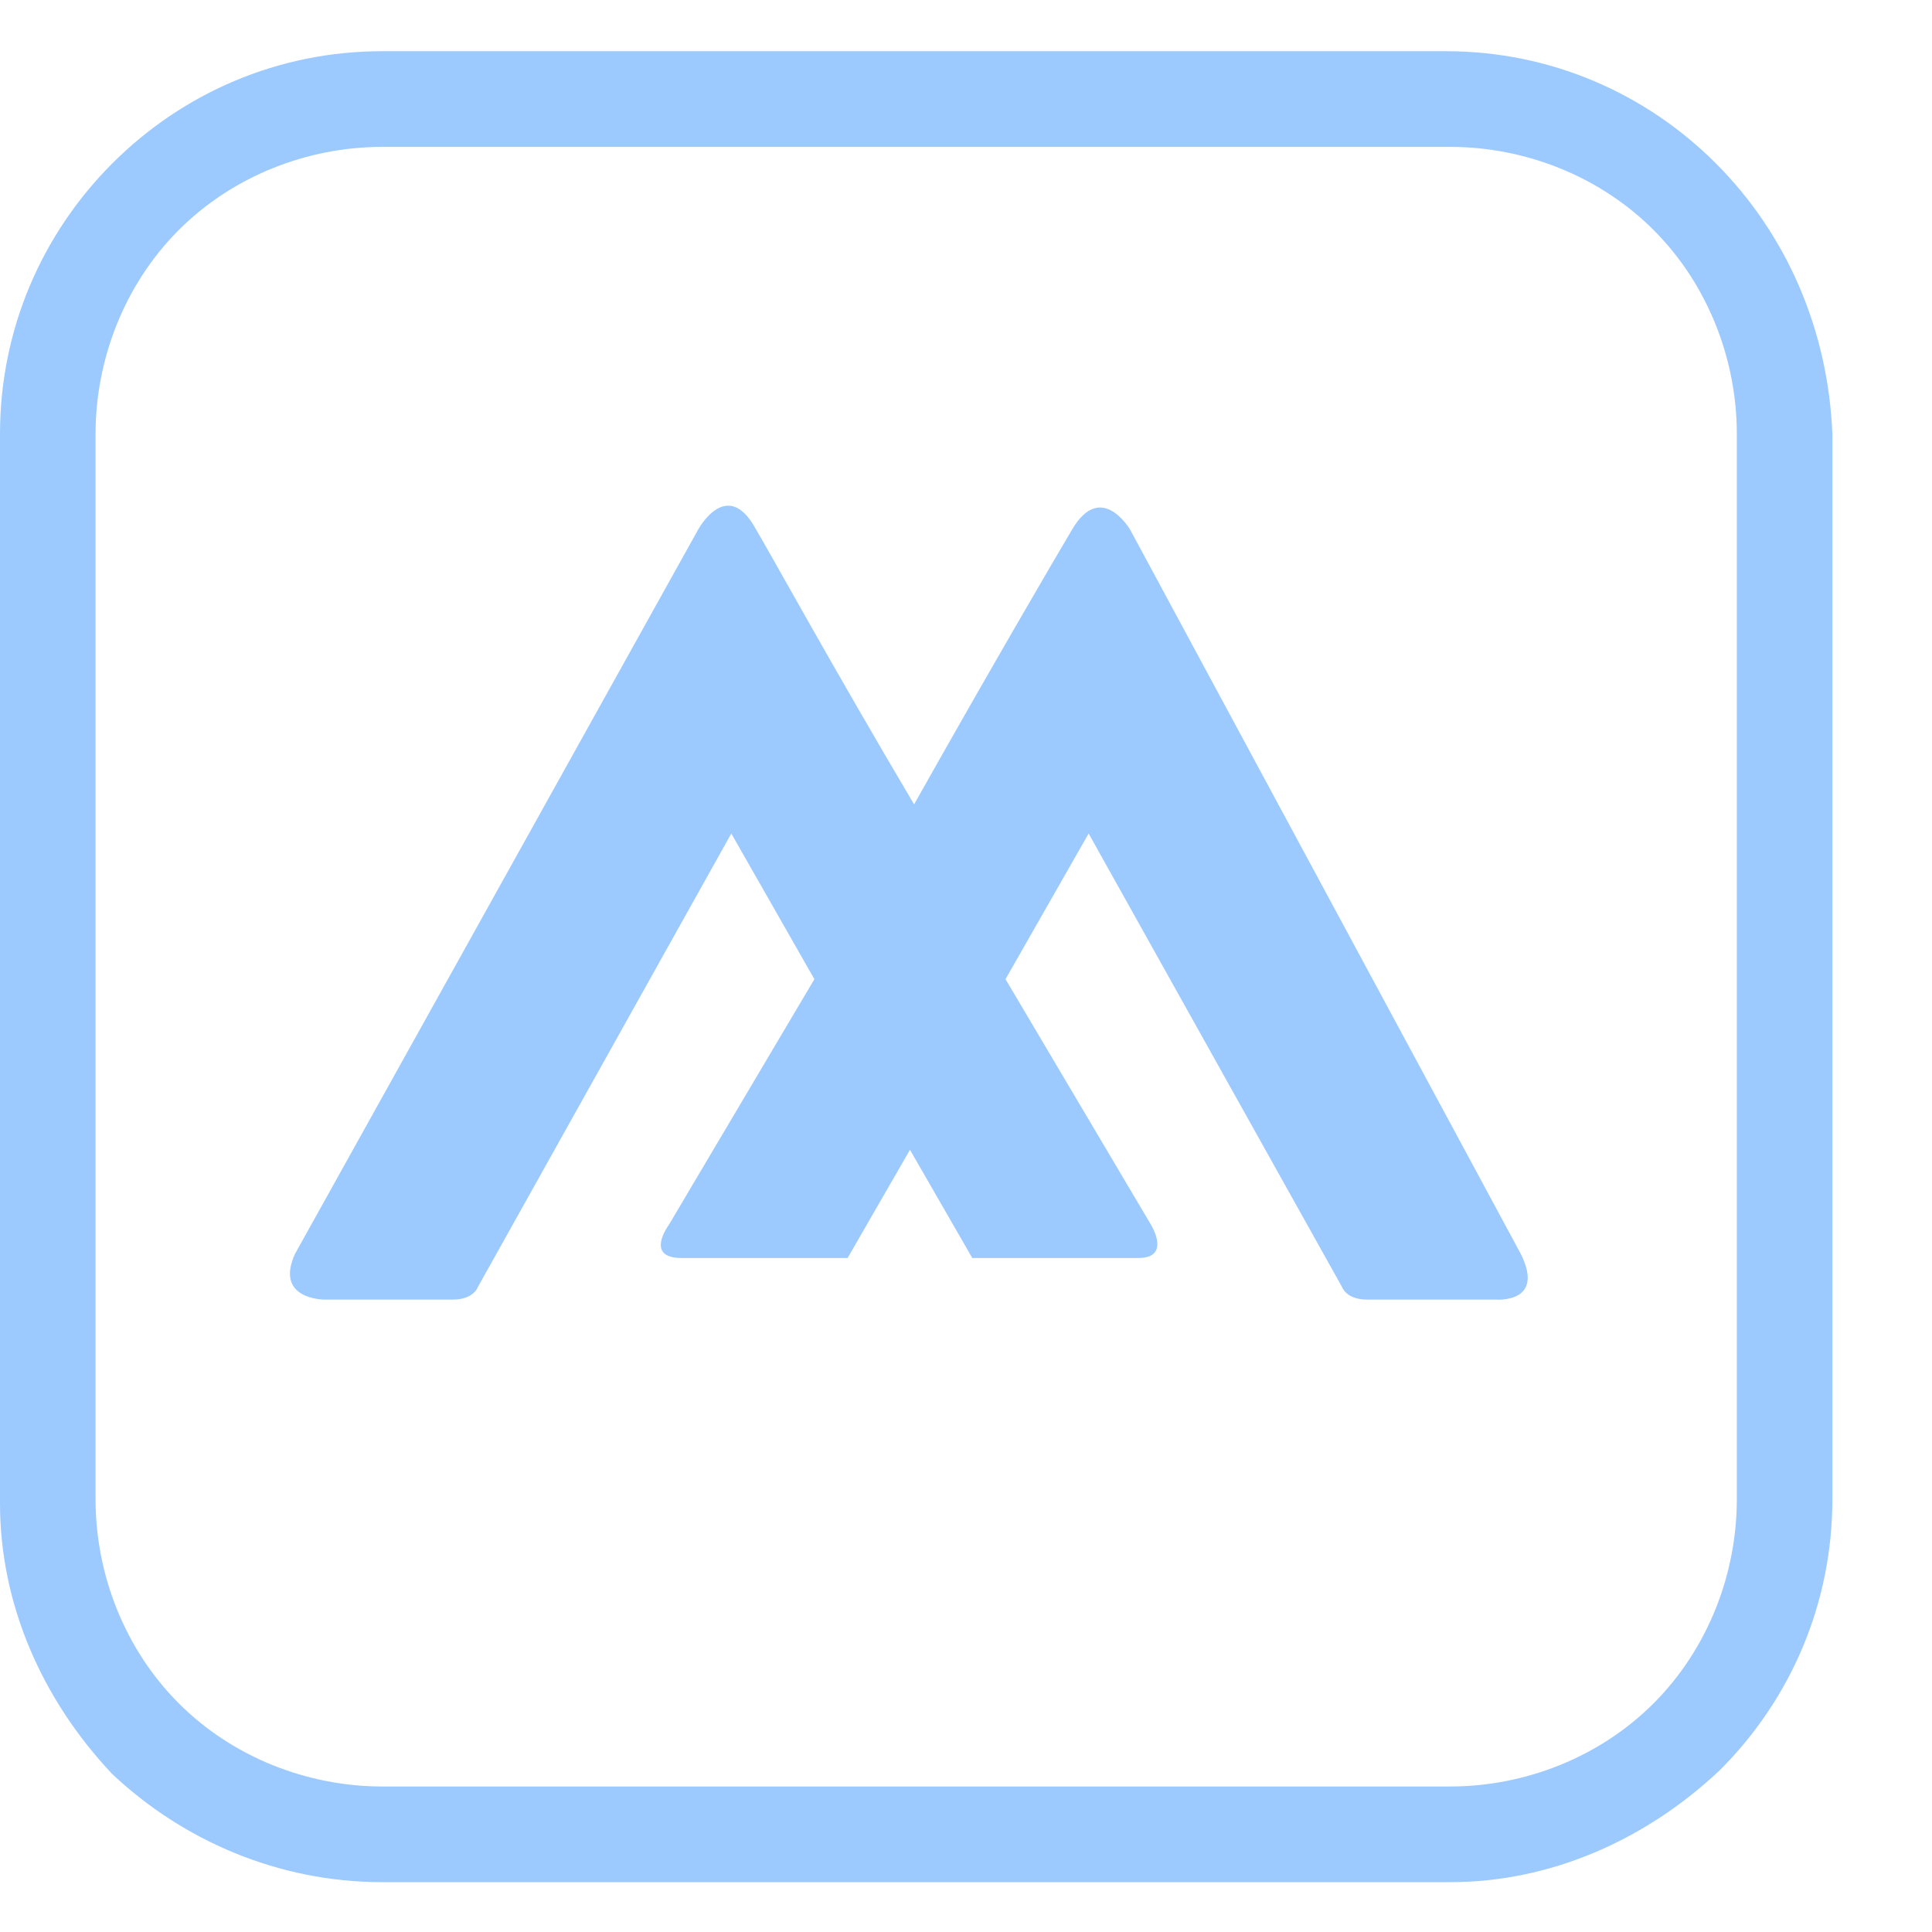 <svg viewBox="0 0 44 44" fill="none" xmlns="http://www.w3.org/2000/svg">
<path d="M25.739 12.064C25.739 12.064 25.076 10.927 24.414 12.064C24.13 12.538 22.522 15.287 20.818 18.319C19.02 15.287 17.506 12.538 17.222 12.064C16.56 10.832 15.898 12.064 15.898 12.064L6.719 28.555C6.245 29.597 7.381 29.597 7.381 29.597C7.381 29.597 9.841 29.597 10.315 29.597C10.788 29.597 10.882 29.313 10.882 29.313L16.655 18.983L18.547 22.3C16.749 25.333 15.235 27.891 15.235 27.891C15.235 27.891 14.667 28.65 15.519 28.65C16.276 28.65 19.304 28.65 19.304 28.65L20.724 26.186L22.143 28.65C22.143 28.65 25.171 28.65 25.928 28.65C26.685 28.65 26.212 27.891 26.212 27.891C26.212 27.891 24.698 25.333 22.9 22.3L24.793 18.983L30.565 29.313C30.565 29.313 30.66 29.597 31.133 29.597C31.606 29.597 34.066 29.597 34.066 29.597C34.066 29.597 35.202 29.692 34.634 28.555L25.739 12.064Z" fill="#9CCAFF"/>
<path d="M39.081 3.724C37.473 2.113 35.296 1.166 32.931 1.166H8.706C6.34 1.166 4.164 2.113 2.555 3.724C0.946 5.336 0 7.515 0 9.885V34.241C0 36.516 0.946 38.696 2.555 40.401C4.164 41.918 6.34 42.865 8.706 42.865H33.025C35.296 42.865 37.473 41.918 39.176 40.307C40.785 38.696 41.731 36.516 41.731 34.146V9.885C41.636 7.515 40.69 5.336 39.081 3.724ZM39.555 34.146C39.555 35.852 38.892 37.558 37.662 38.79C36.432 40.022 34.729 40.686 33.025 40.686H8.706C7.003 40.686 5.299 40.022 4.069 38.79C2.839 37.558 2.176 35.852 2.176 34.146V9.885C2.176 8.179 2.839 6.473 4.069 5.241C5.299 4.009 7.003 3.345 8.706 3.345H33.025C34.729 3.345 36.432 4.009 37.662 5.241C38.892 6.473 39.555 8.179 39.555 9.885V34.146Z" fill="#9CCAFF"/>
</svg>
